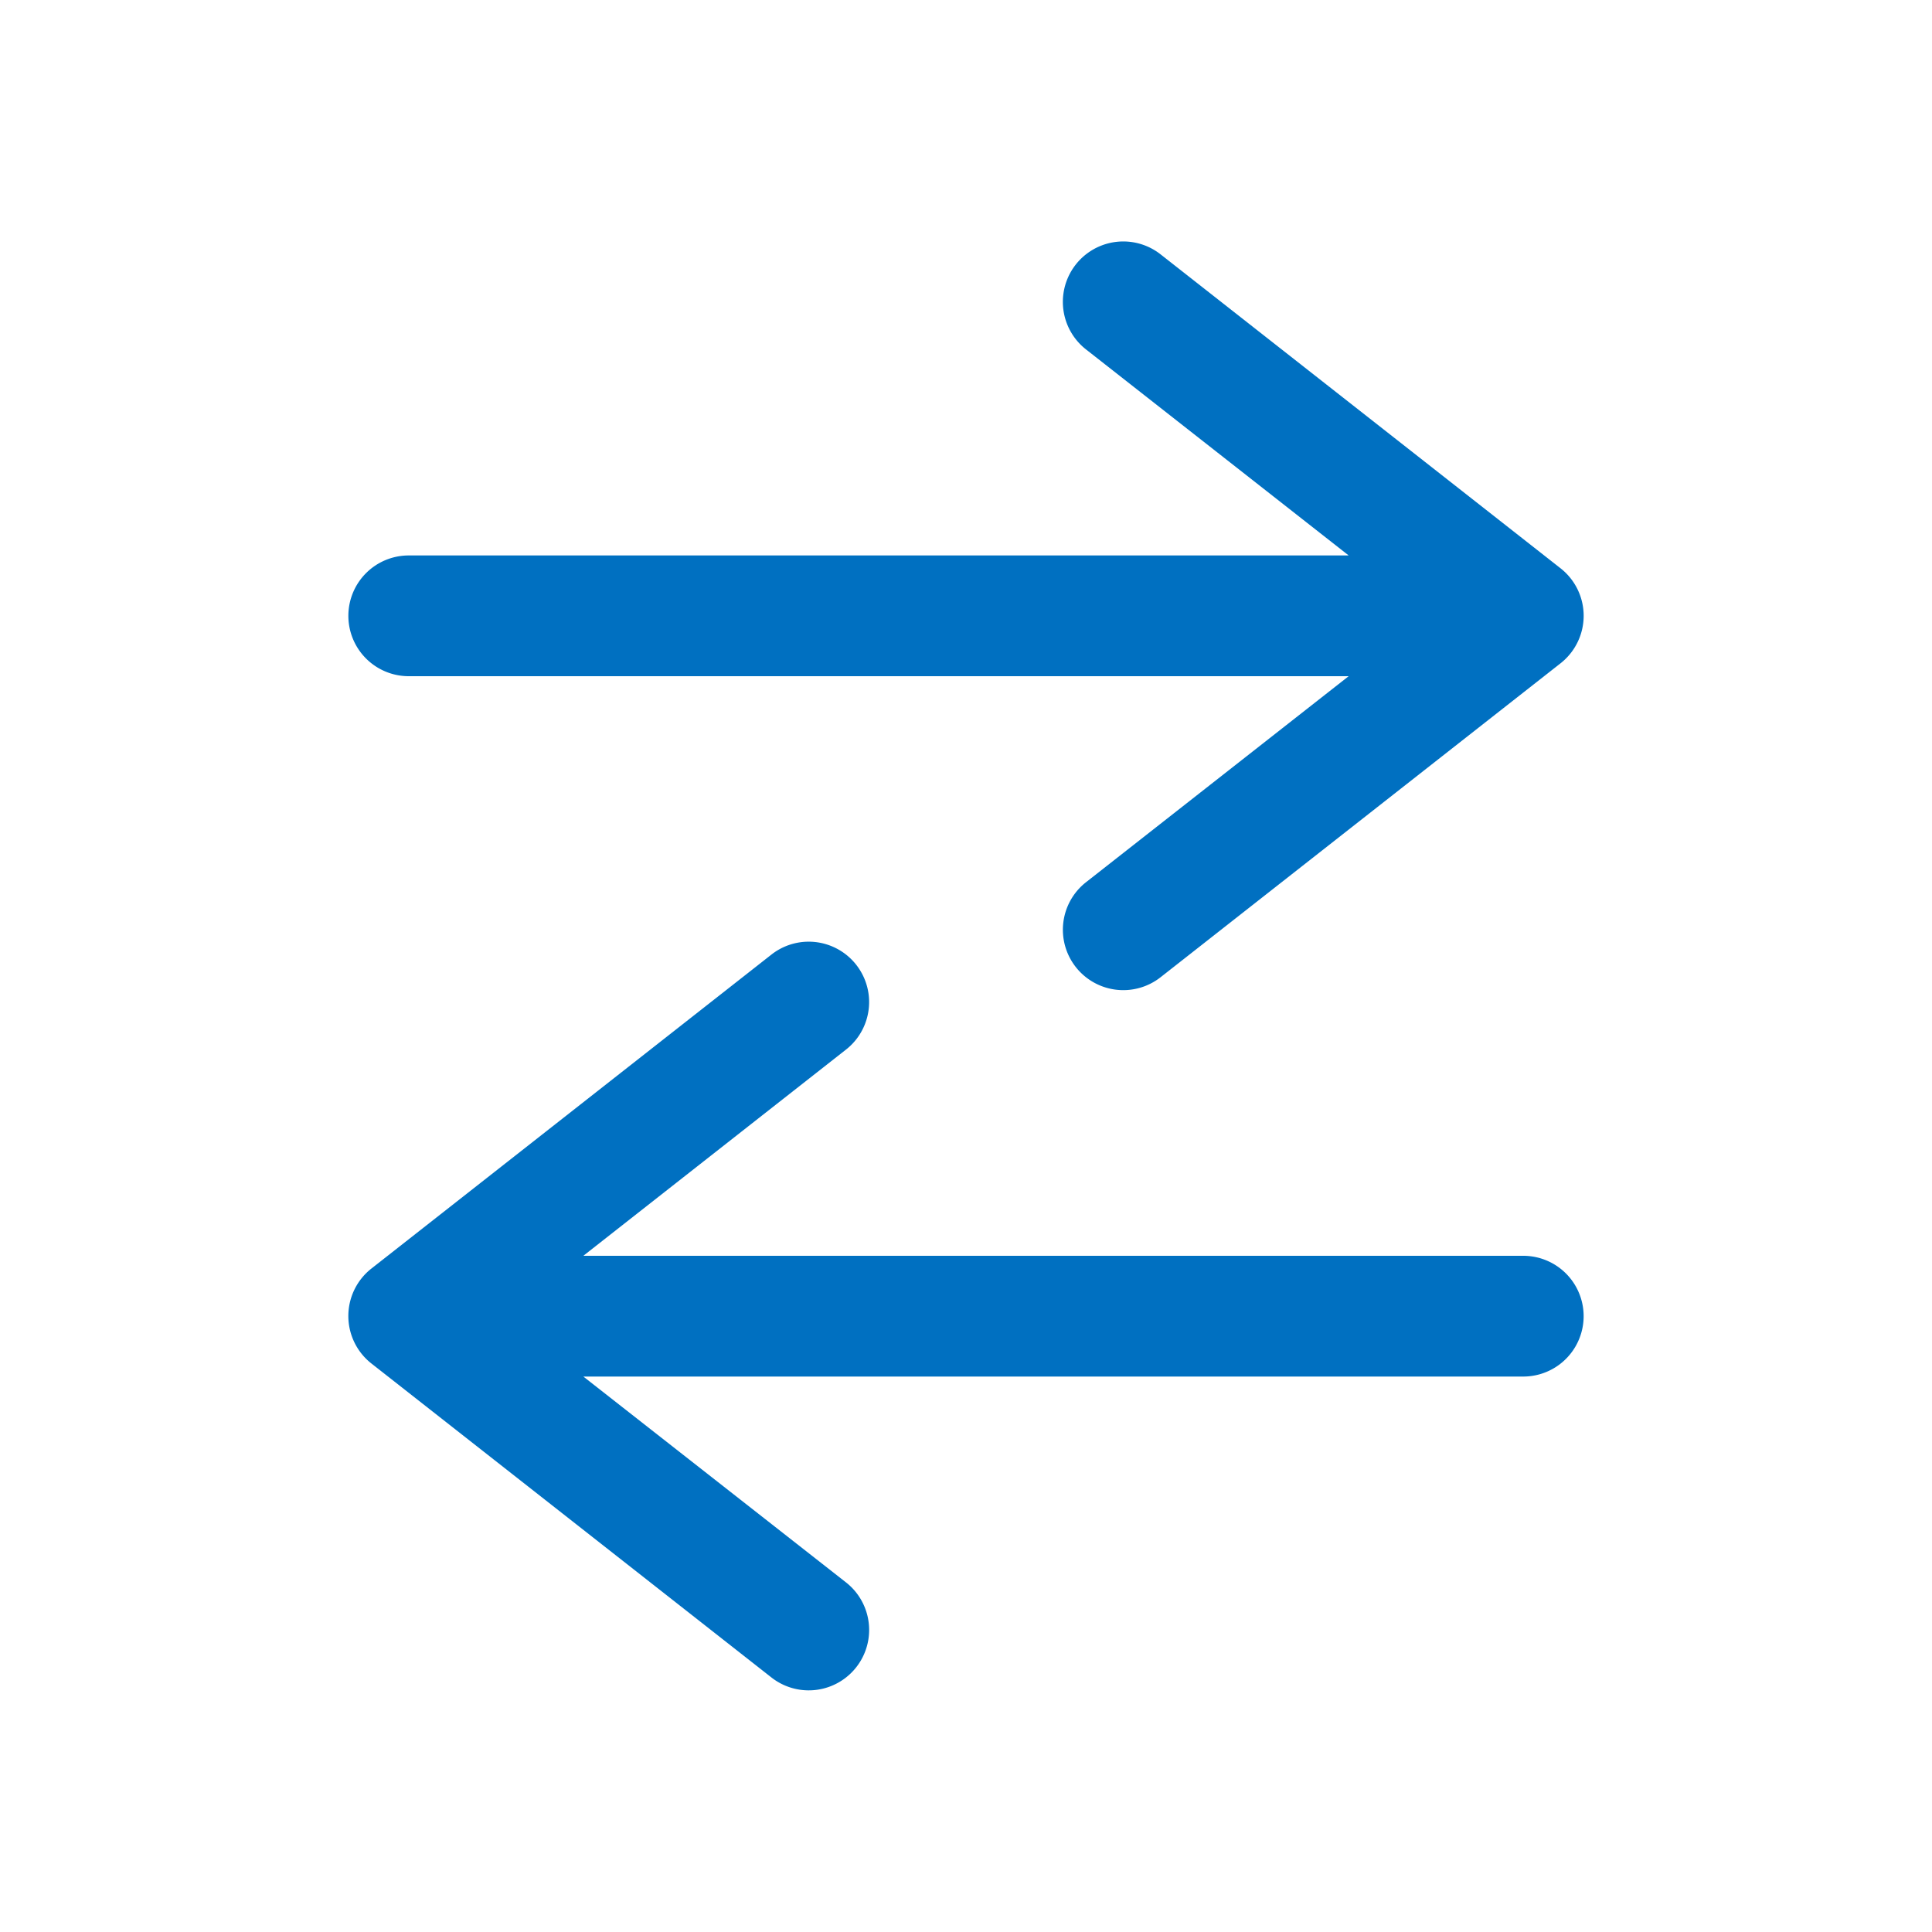 <svg height='100px' width='100px'  fill="#0070c1" xmlns="http://www.w3.org/2000/svg" viewBox="0 0 32 32" x="0px" y="0px"><g><path d="M5.77,10.2a1,1,0,0,1,1-1H22.338L17.987,5.787a1,1,0,0,1,1.236-1.574l6.625,5.2a1,1,0,0,1,0,1.573l-6.625,5.2a1,1,0,1,1-1.236-1.573L22.338,11.2H6.77A1,1,0,0,1,5.77,10.2ZM25.23,20.8H9.662l4.351-3.416a1,1,0,1,0-1.236-1.573l-6.625,5.2a1,1,0,0,0,0,1.573l6.625,5.2a1,1,0,1,0,1.236-1.574L9.662,22.8H25.23a1,1,0,0,0,0-2Z"></path></g></svg>